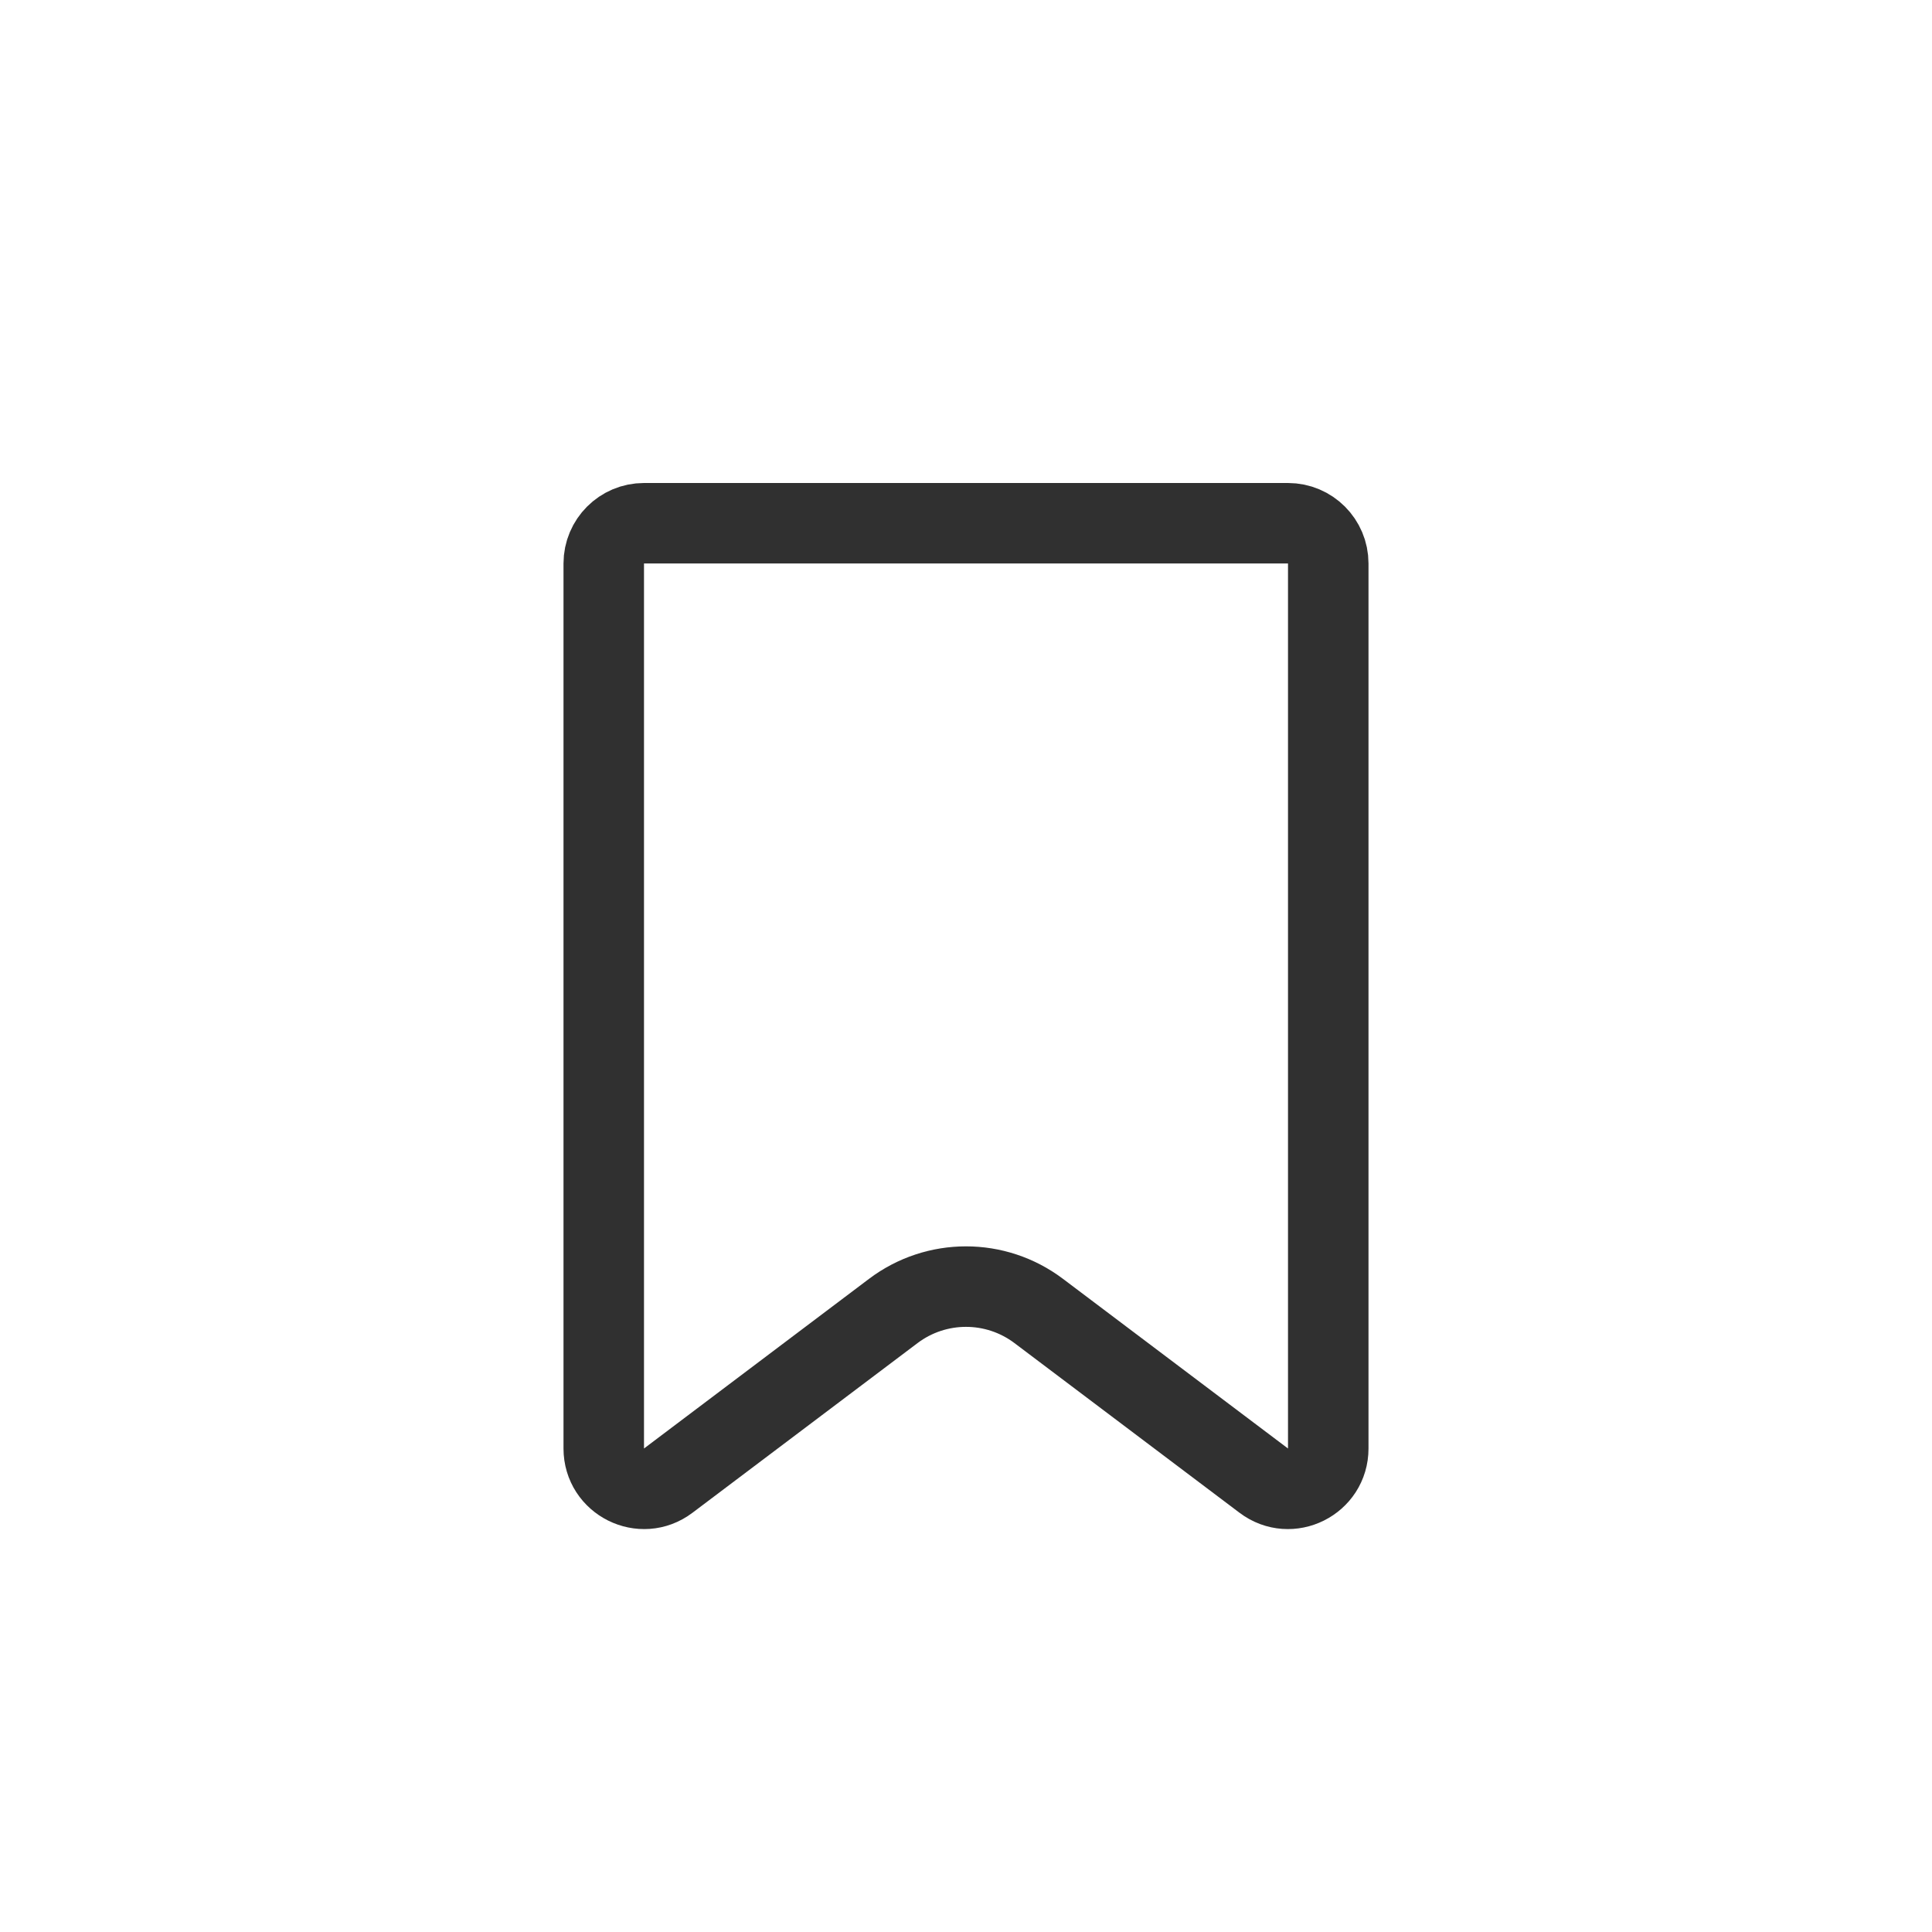 <svg width="24" height="24" viewBox="0 0 24 24" fill="none" xmlns="http://www.w3.org/2000/svg">
<path d="M7.5 17.994L7.5 7C7.5 6.724 7.724 6.5 8 6.5L16 6.5C16.276 6.5 16.5 6.724 16.5 7L16.5 17.994C16.5 18.406 16.029 18.642 15.699 18.393L12.903 16.285C12.368 15.882 11.632 15.882 11.097 16.285L8.301 18.393C7.972 18.642 7.5 18.406 7.5 17.994Z" stroke="#303030"/>
</svg>
